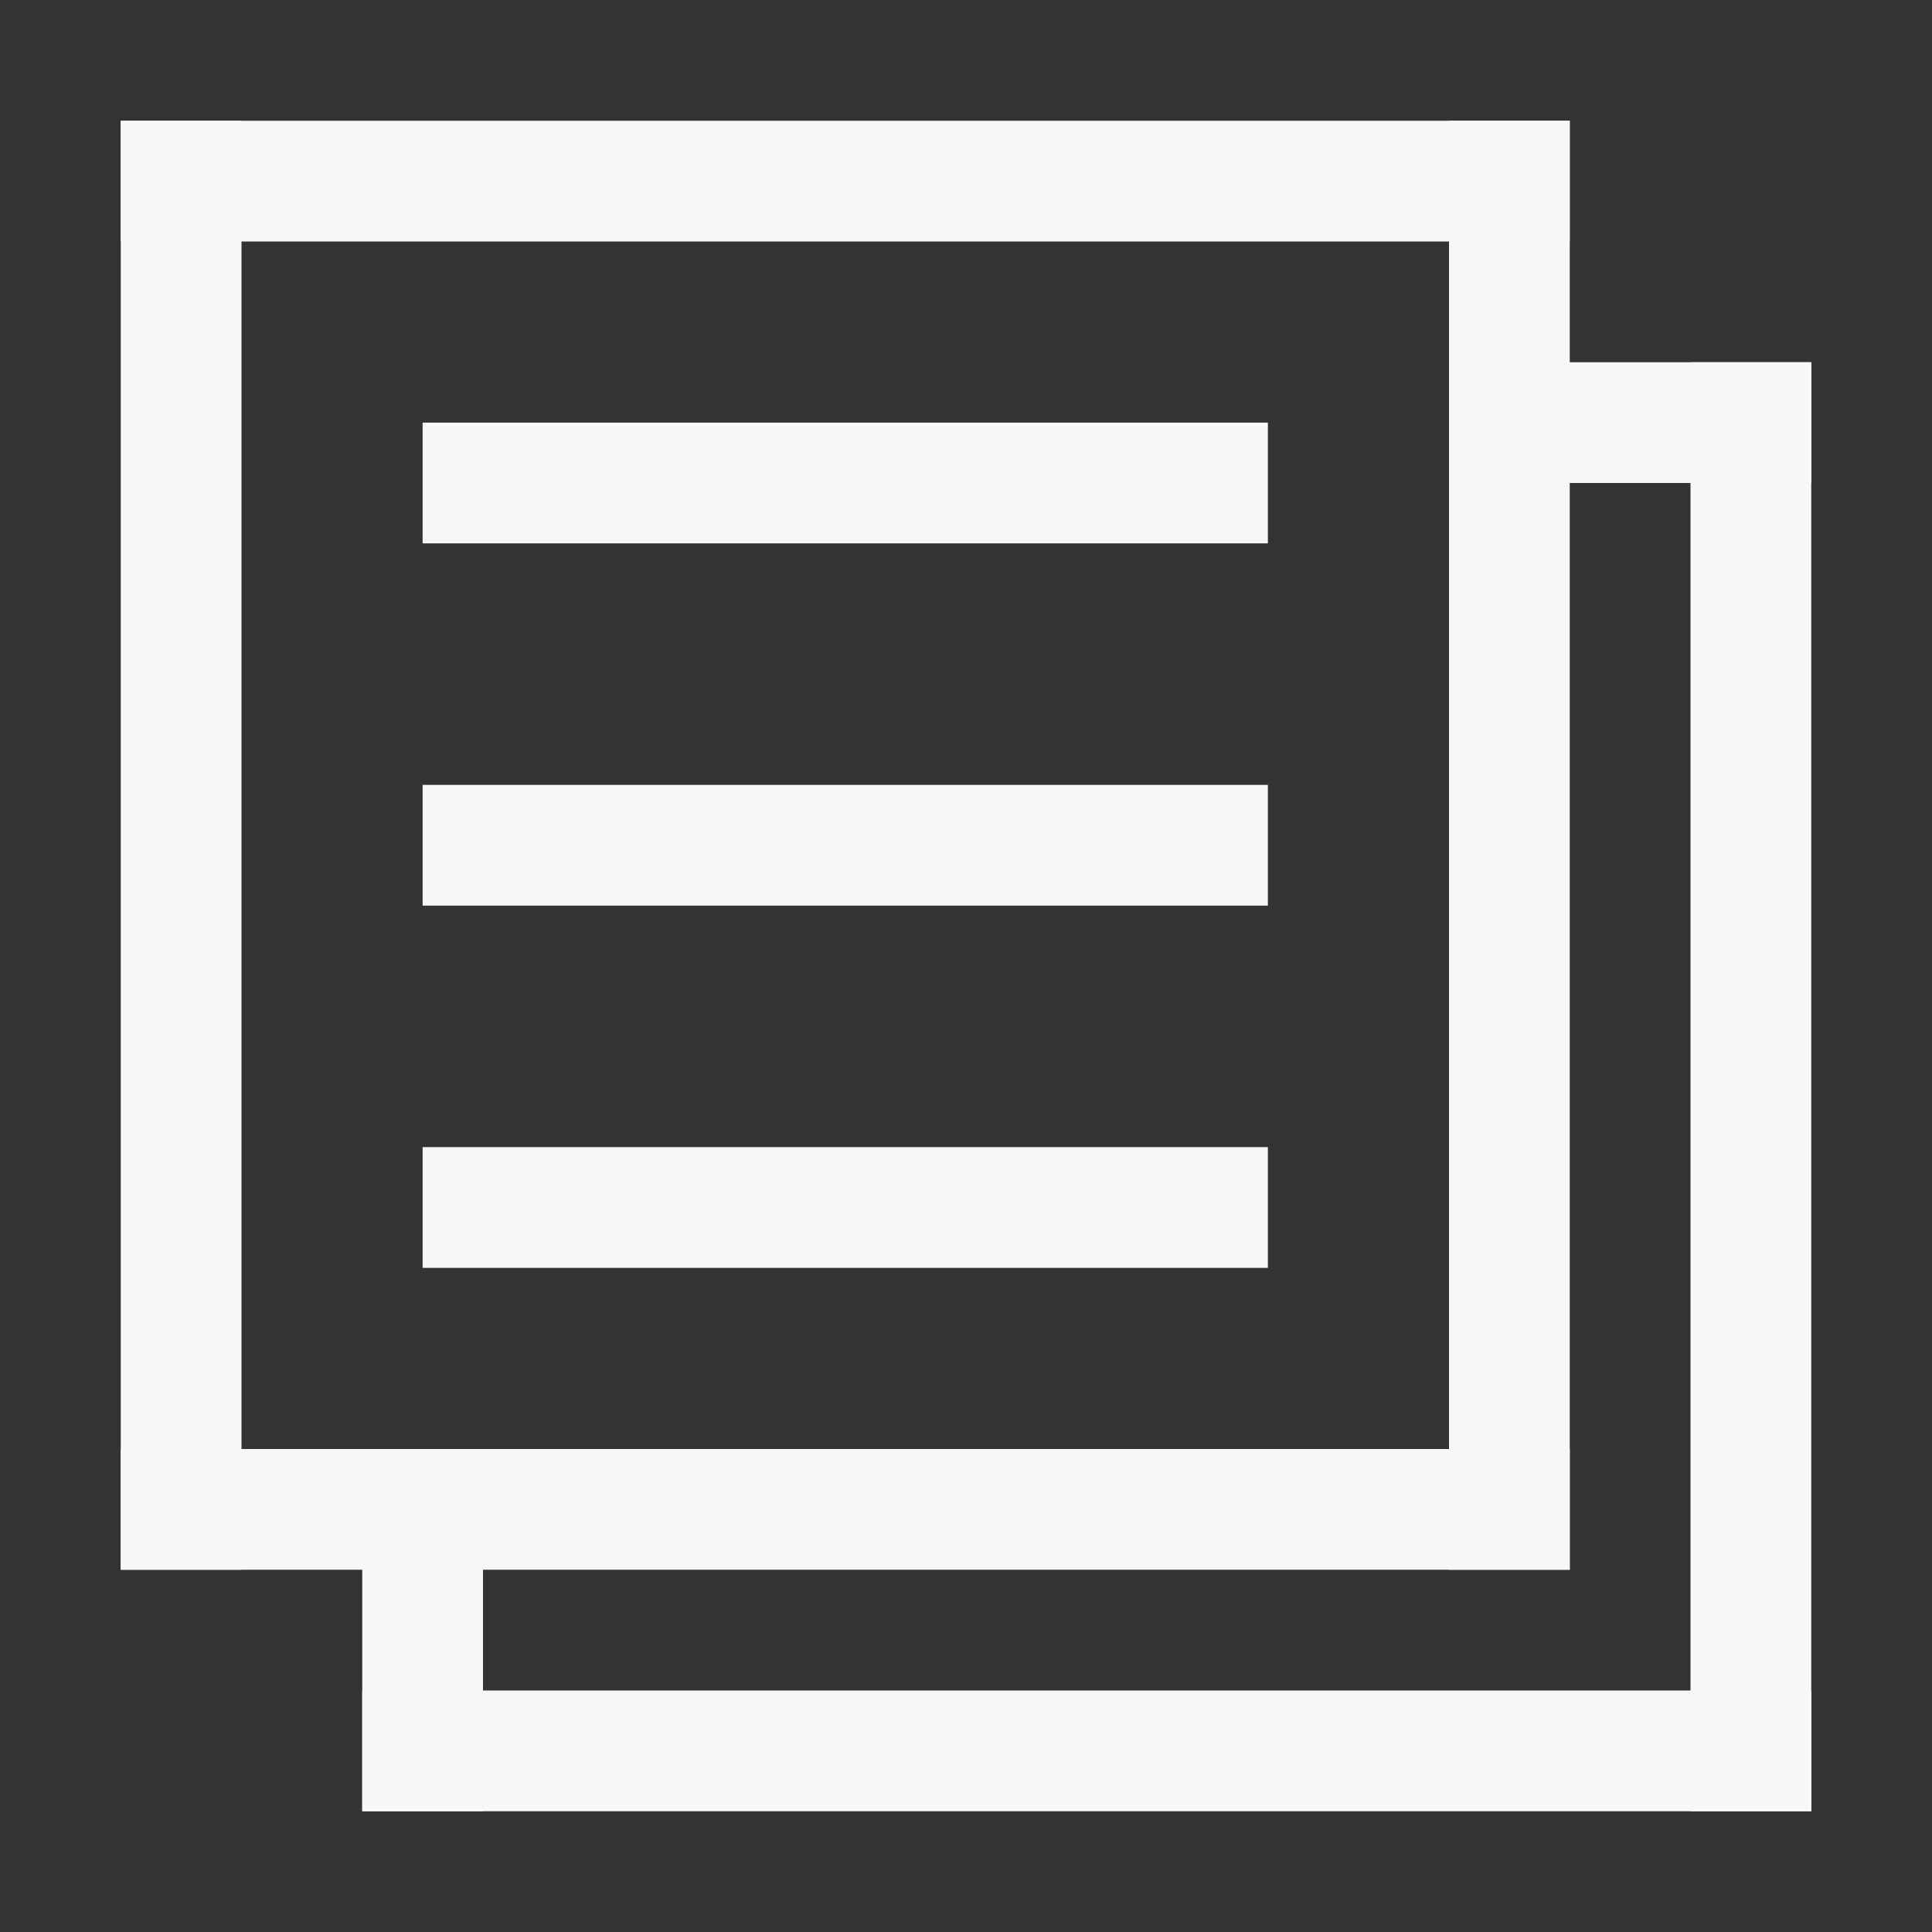 <?xml version="1.0" encoding="UTF-8" standalone="no"?>
<!-- Created with Inkscape (http://www.inkscape.org/) -->

<svg
   xmlns:dc="http://purl.org/dc/elements/1.1/"
   xmlns:cc="http://creativecommons.org/ns#"
   xmlns:rdf="http://www.w3.org/1999/02/22-rdf-syntax-ns#"
   xmlns:svg="http://www.w3.org/2000/svg"
   xmlns="http://www.w3.org/2000/svg"
   xmlns:sodipodi="http://sodipodi.sourceforge.net/DTD/sodipodi-0.dtd"
   xmlns:inkscape="http://www.inkscape.org/namespaces/inkscape"
   width="16"
   height="16"
   id="svg4359"
   version="1.1"
   inkscape:version="0.91 r13725"
   sodipodi:docname="document-multiple.svg">
  <rect width="100%" height="100%" fill="#333333" stroke="none"/>
  <defs
     id="defs4361">
    <linearGradient
       id="linearGradient4103">
      <stop
         style="stop-color:#bdecfb;stop-opacity:1"
         offset="0"
         id="stop4105" />
      <stop
         style="stop-color:#f5feff;stop-opacity:1"
         offset="1"
         id="stop4107" />
    </linearGradient>
    <linearGradient
       id="linearGradient4314">
      <stop
         style="stop-color:#ff4b00;stop-opacity:1"
         offset="0"
         id="stop4316" />
      <stop
         style="stop-color:#ff5500;stop-opacity:1"
         offset="1"
         id="stop4318" />
    </linearGradient>
    <linearGradient
       id="linearGradient5020-1">
      <stop
         id="stop5022-6"
         offset="0"
         style="stop-color:#0da8db;stop-opacity:1" />
      <stop
         id="stop5024-0"
         offset="1"
         style="stop-color:#1fe1fb;stop-opacity:1" />
    </linearGradient>
  </defs>
  <sodipodi:namedview
     id="base"
     pagecolor="#ffffff"
     bordercolor="#ffffff"
     borderopacity="1.0"
     inkscape:pageopacity="0.0"
     inkscape:pageshadow="2"
     inkscape:zoom="16"
     inkscape:cx="6.5877692"
     inkscape:cy="7.2504313"
     inkscape:current-layer="layer1"
     showgrid="true"
     inkscape:grid-bbox="true"
     inkscape:document-units="px"
     inkscape:window-width="1366"
     inkscape:window-height="694"
     inkscape:window-x="-4"
     inkscape:window-y="0"
     inkscape:window-maximized="1"
     inkscape:showpageshadow="false"
     borderlayer="true"
     showguides="true"
     fit-margin-top="0"
     fit-margin-left="0"
     fit-margin-right="0"
     fit-margin-bottom="0"
     inkscape:object-nodes="true">
    <inkscape:grid
       type="xygrid"
       id="grid4105"
       originx="-3px"
       originy="-3px" />
    <sodipodi:guide
       position="0,16"
       orientation="16,0"
       id="guide4205" />
    <sodipodi:guide
       position="0,0"
       orientation="0,16"
       id="guide4207" />
    <sodipodi:guide
       position="16,10"
       orientation="-16,0"
       id="guide4209" />
    <sodipodi:guide
       position="16,16"
       orientation="0,-16"
       id="guide4211" />
    <sodipodi:guide
       position="1,7"
       orientation="12,0"
       id="guide4213" />
    <sodipodi:guide
       position="15,9"
       orientation="-12,0"
       id="guide4217" />
    <sodipodi:guide
       position="14,15"
       orientation="0,-12"
       id="guide4219" />
    <sodipodi:guide
       position="2,1"
       orientation="0,12"
       id="guide4225" />
  </sodipodi:namedview>
  <g
     id="layer1"
     inkscape:label="Layer 1"
     inkscape:groupmode="layer"
     transform="translate(-3,-29)">
    <g
       id="g4196">
      <g
         transform="translate(-1,-1)"
         id="g4177">
        <g
           id="g4171"
           transform="translate(1,1)">
          <rect
             y="30"
             x="4"
             height="1"
             width="12"
             id="rect3352"
             style="fill:#f7f7f7;fill-opacity:1;fill-rule:evenodd;stroke:none;stroke-width:1px;stroke-linecap:butt;stroke-linejoin:miter;stroke-opacity:1" />
          <rect
             transform="matrix(0,1,-1,0,0,0)"
             style="fill:#f7f7f7;fill-opacity:1;fill-rule:evenodd;stroke:none;stroke-width:1px;stroke-linecap:butt;stroke-linejoin:miter;stroke-opacity:1"
             id="rect4154"
             width="12"
             height="1"
             x="30"
             y="-5" />
          <rect
             style="fill:#f7f7f7;fill-opacity:1;fill-rule:evenodd;stroke:none;stroke-width:1px;stroke-linecap:butt;stroke-linejoin:miter;stroke-opacity:1"
             id="rect4165"
             width="12"
             height="1"
             x="4"
             y="41" />
          <rect
             y="-16"
             x="30"
             height="1"
             width="12"
             id="rect4176"
             style="fill:#f7f7f7;fill-opacity:1;fill-rule:evenodd;stroke:none;stroke-width:1px;stroke-linecap:butt;stroke-linejoin:miter;stroke-opacity:1"
             transform="matrix(0,1,-1,0,0,0)" />
        </g>
        <g
           id="g4166"
           transform="translate(1,0.5)">
          <rect
             y="33"
             x="6.5"
             height="1"
             width="7"
             id="rect4178"
             style="fill:#f7f7f7;fill-opacity:1;stroke:none" />
          <rect
             style="fill:#f7f7f7;fill-opacity:1;stroke:none"
             id="rect4180"
             width="7"
             height="1"
             x="6.5"
             y="39" />
          <rect
             style="fill:#f7f7f7;fill-opacity:1;stroke:none"
             id="rect4182"
             width="7"
             height="1"
             x="6.5"
             y="36" />
        </g>
      </g>
      <rect
         y="41"
         x="6"
         height="3"
         width="1"
         id="rect4188"
         style="fill:#f7f7f7;fill-rule:evenodd;stroke:none;stroke-width:1px;stroke-linecap:butt;stroke-linejoin:miter;stroke-opacity:1;fill-opacity:1" />
      <rect
         transform="matrix(0,1,-1,0,0,0)"
         style="fill:#f7f7f7;fill-rule:evenodd;stroke:none;stroke-width:1px;stroke-linecap:butt;stroke-linejoin:miter;stroke-opacity:1;fill-opacity:1"
         id="rect4190"
         width="1"
         height="12"
         x="43"
         y="-18" />
      <rect
         y="-44"
         x="-18"
         height="12"
         width="1"
         id="rect4192"
         style="fill:#f7f7f7;fill-rule:evenodd;stroke:none;stroke-width:1px;stroke-linecap:butt;stroke-linejoin:miter;stroke-opacity:1;fill-opacity:1"
         transform="scale(-1,-1)" />
      <rect
         y="32"
         x="15"
         height="1"
         width="3"
         id="rect4194"
         style="stroke:none;fill:#f7f7f7;fill-opacity:1" />
    </g>
  </g>
</svg>
